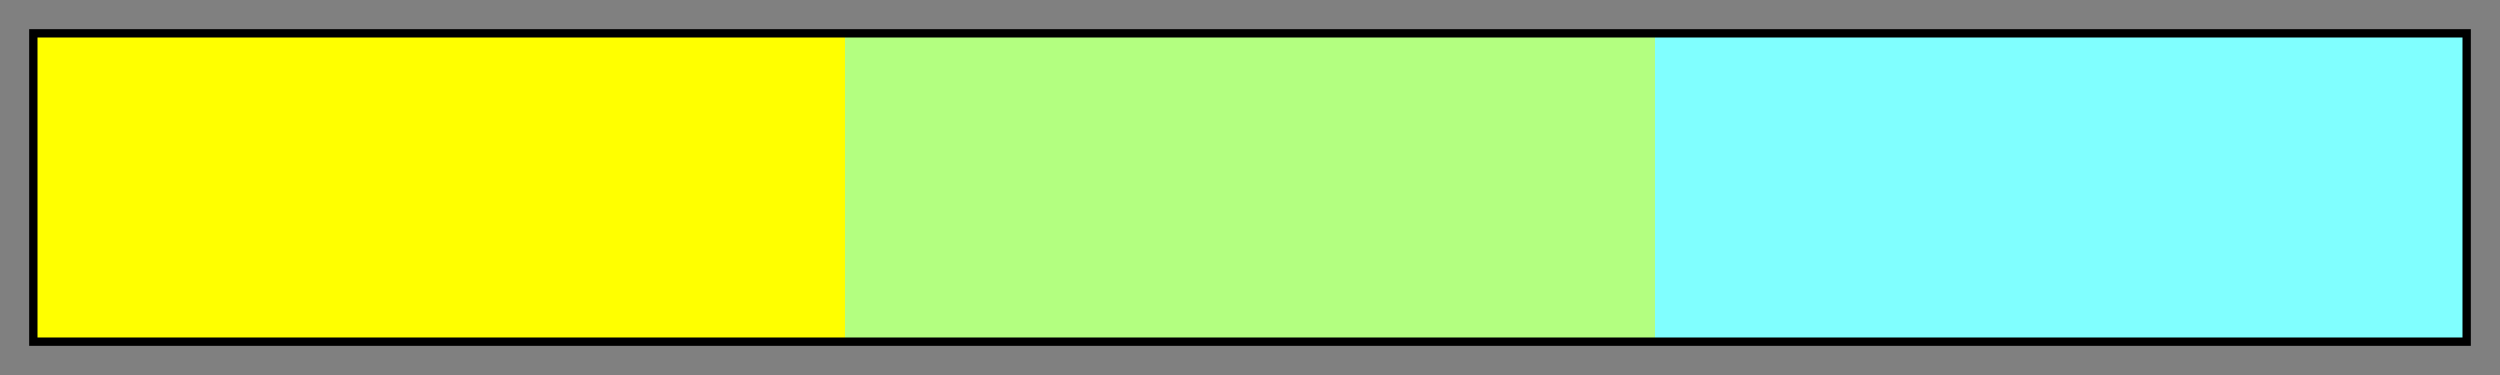 <svg height="45" viewBox="0 0 300 45" width="300" xmlns="http://www.w3.org/2000/svg" xmlns:xlink="http://www.w3.org/1999/xlink"><rect x="0" y="0" width="300" height="45" fill="#808080" stroke="none"/><linearGradient id="a" gradientUnits="objectBoundingBox" spreadMethod="pad" x1="0%" x2="100%" y1="0%" y2="0%"><stop offset="0" stop-color="#ff0"/><stop offset=".333" stop-color="#ff0"/><stop offset=".333" stop-color="#b3ff80"/><stop offset=".667" stop-color="#b3ff80"/><stop offset=".667" stop-color="#80ffff"/><stop offset="1" stop-color="#80ffff"/></linearGradient><path d="m4 4h292v37h-292z" fill="url(#a)" stroke="#000"/></svg>